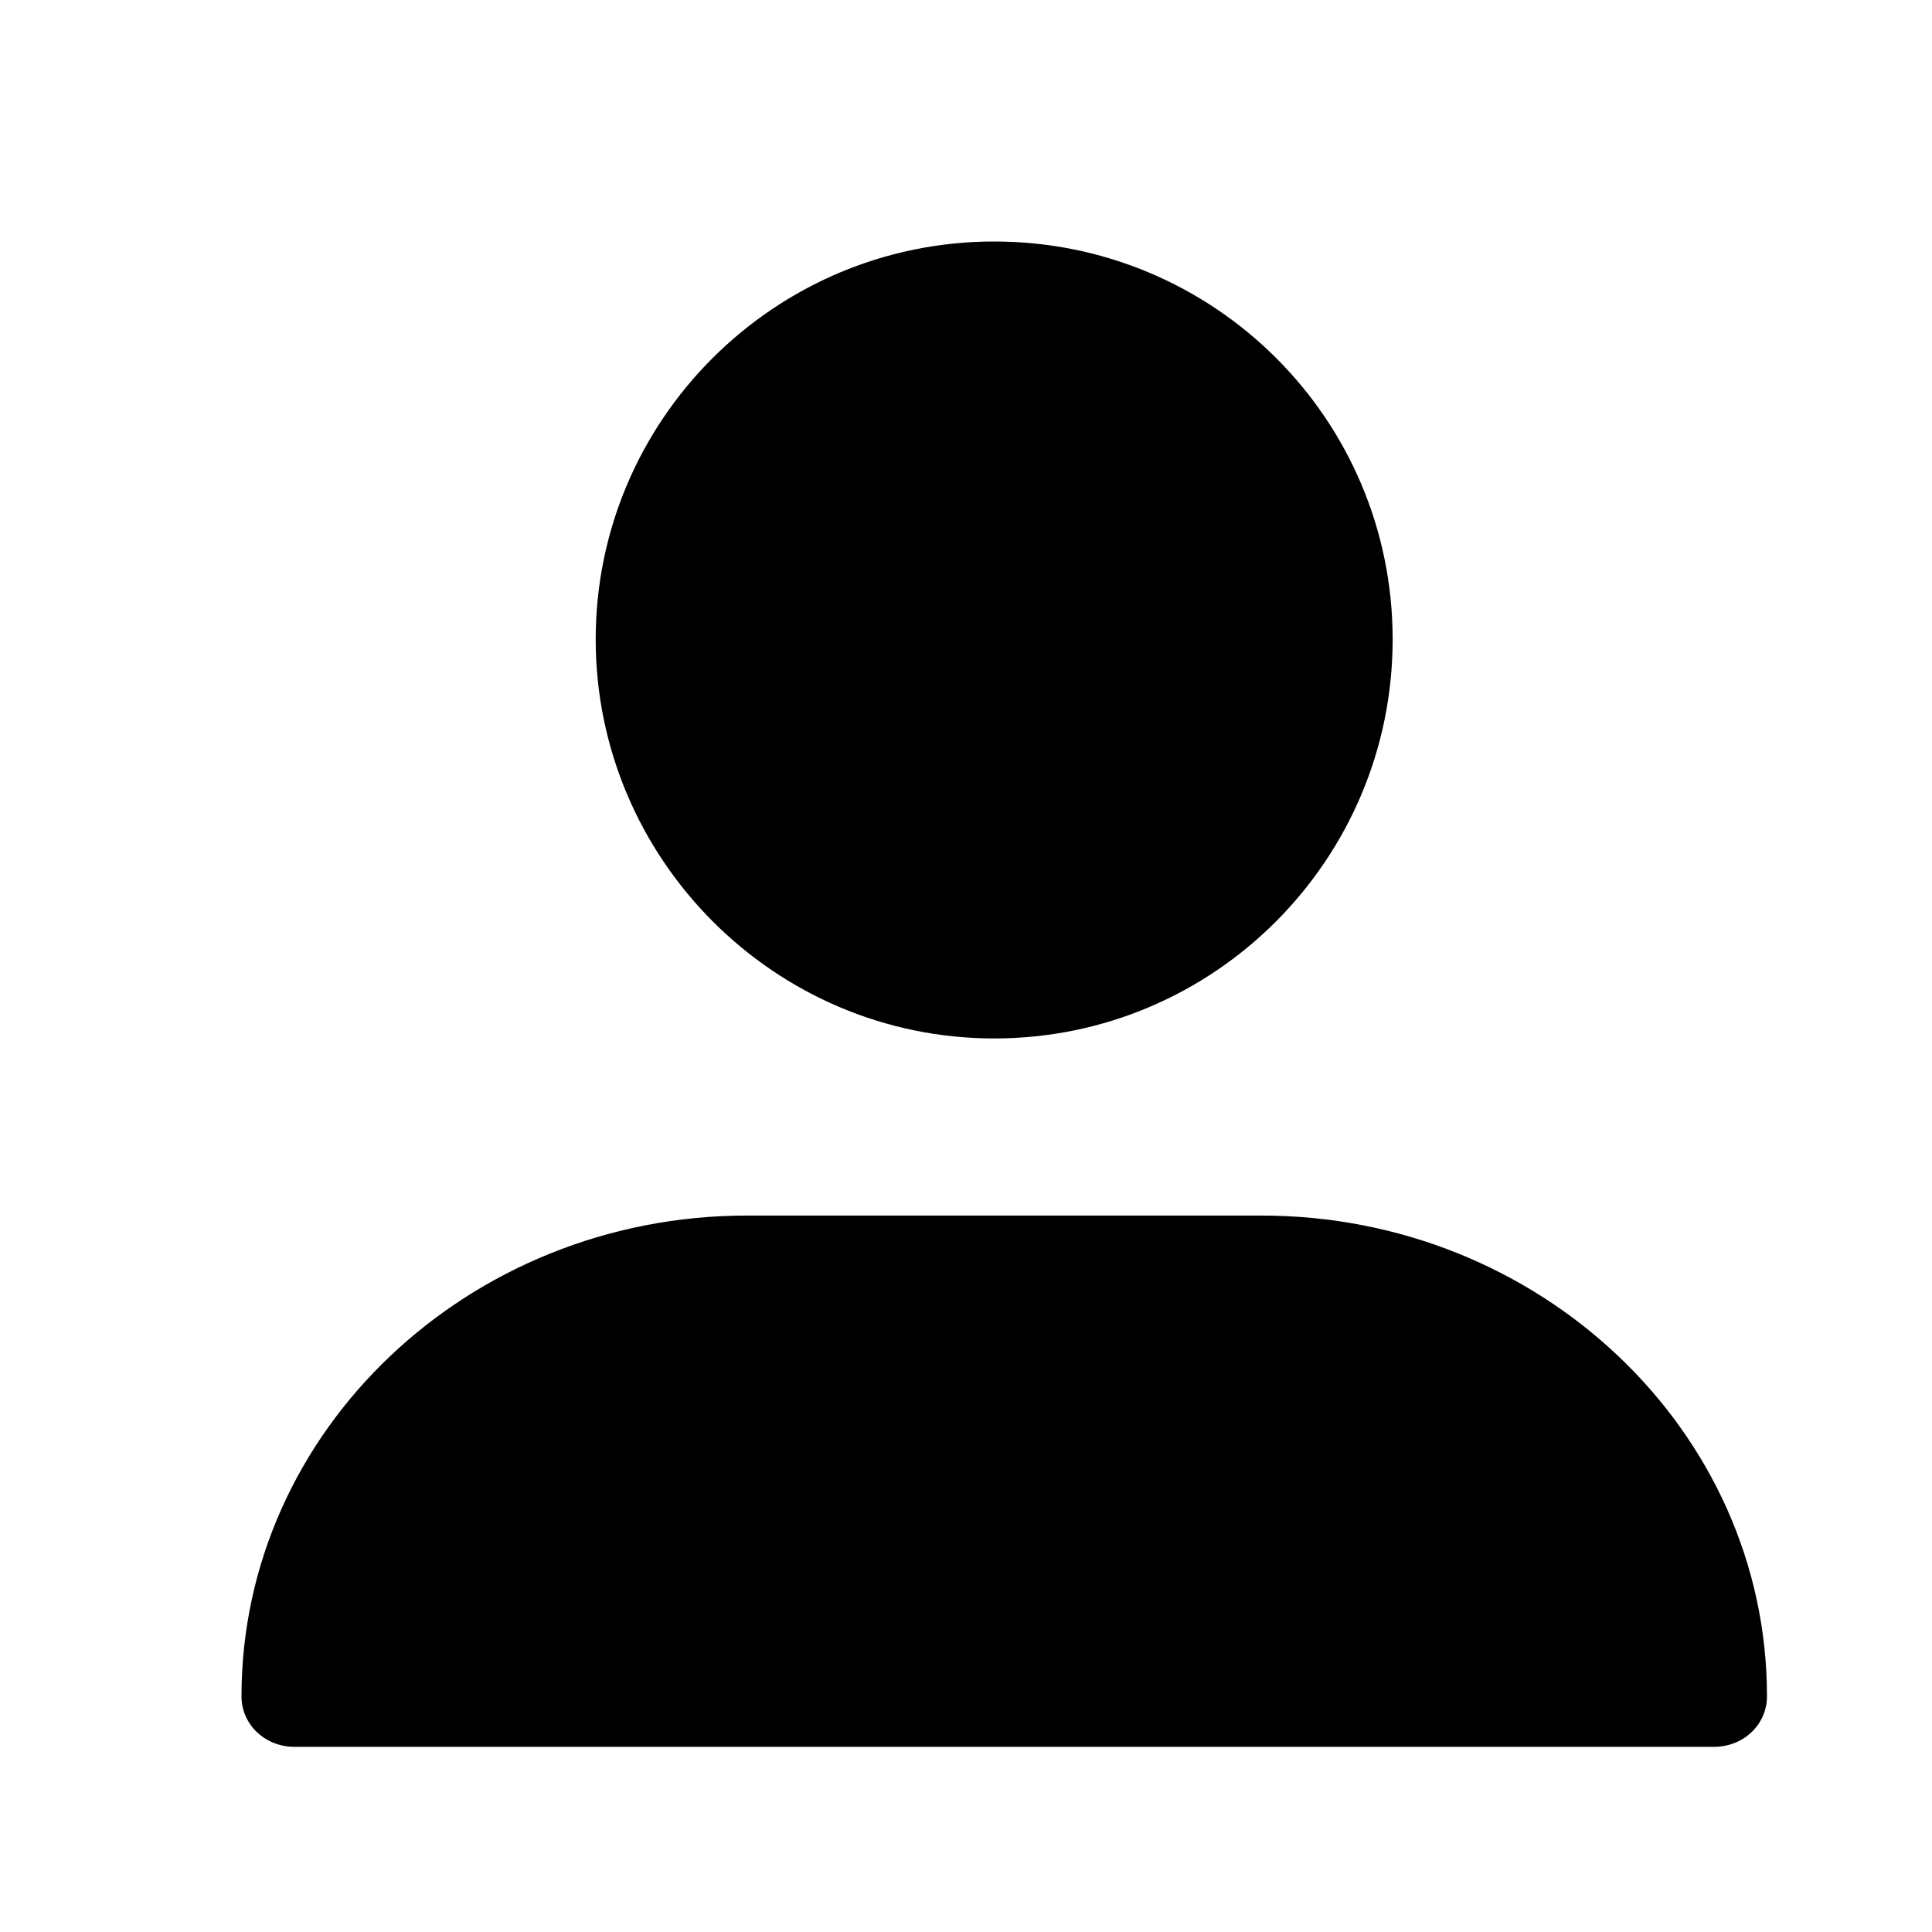 <svg xmlns="http://www.w3.org/2000/svg" width="24" height="24" viewBox="0 0 24 24">
  <path fill-rule="evenodd" d="M3.66,21.7 C3.292,21.7 3,21.423 3,21.072 C3,17.772 5.825,15.1 9.279,15.1 L15.671,15.1 C19.125,15.1 21.95,17.772 21.95,21.072 C21.95,21.423 21.659,21.7 21.29,21.7 L21.29,21.7 L3.66,21.7 Z M12.35,12.9 C9.617,12.9 7.4,10.665 7.4,7.942 C7.4,5.22 9.617,3 12.35,3 C15.083,3 17.3,5.205 17.3,7.942 C17.3,10.68 15.083,12.9 12.35,12.9 L12.35,12.9 Z"/>
</svg>
